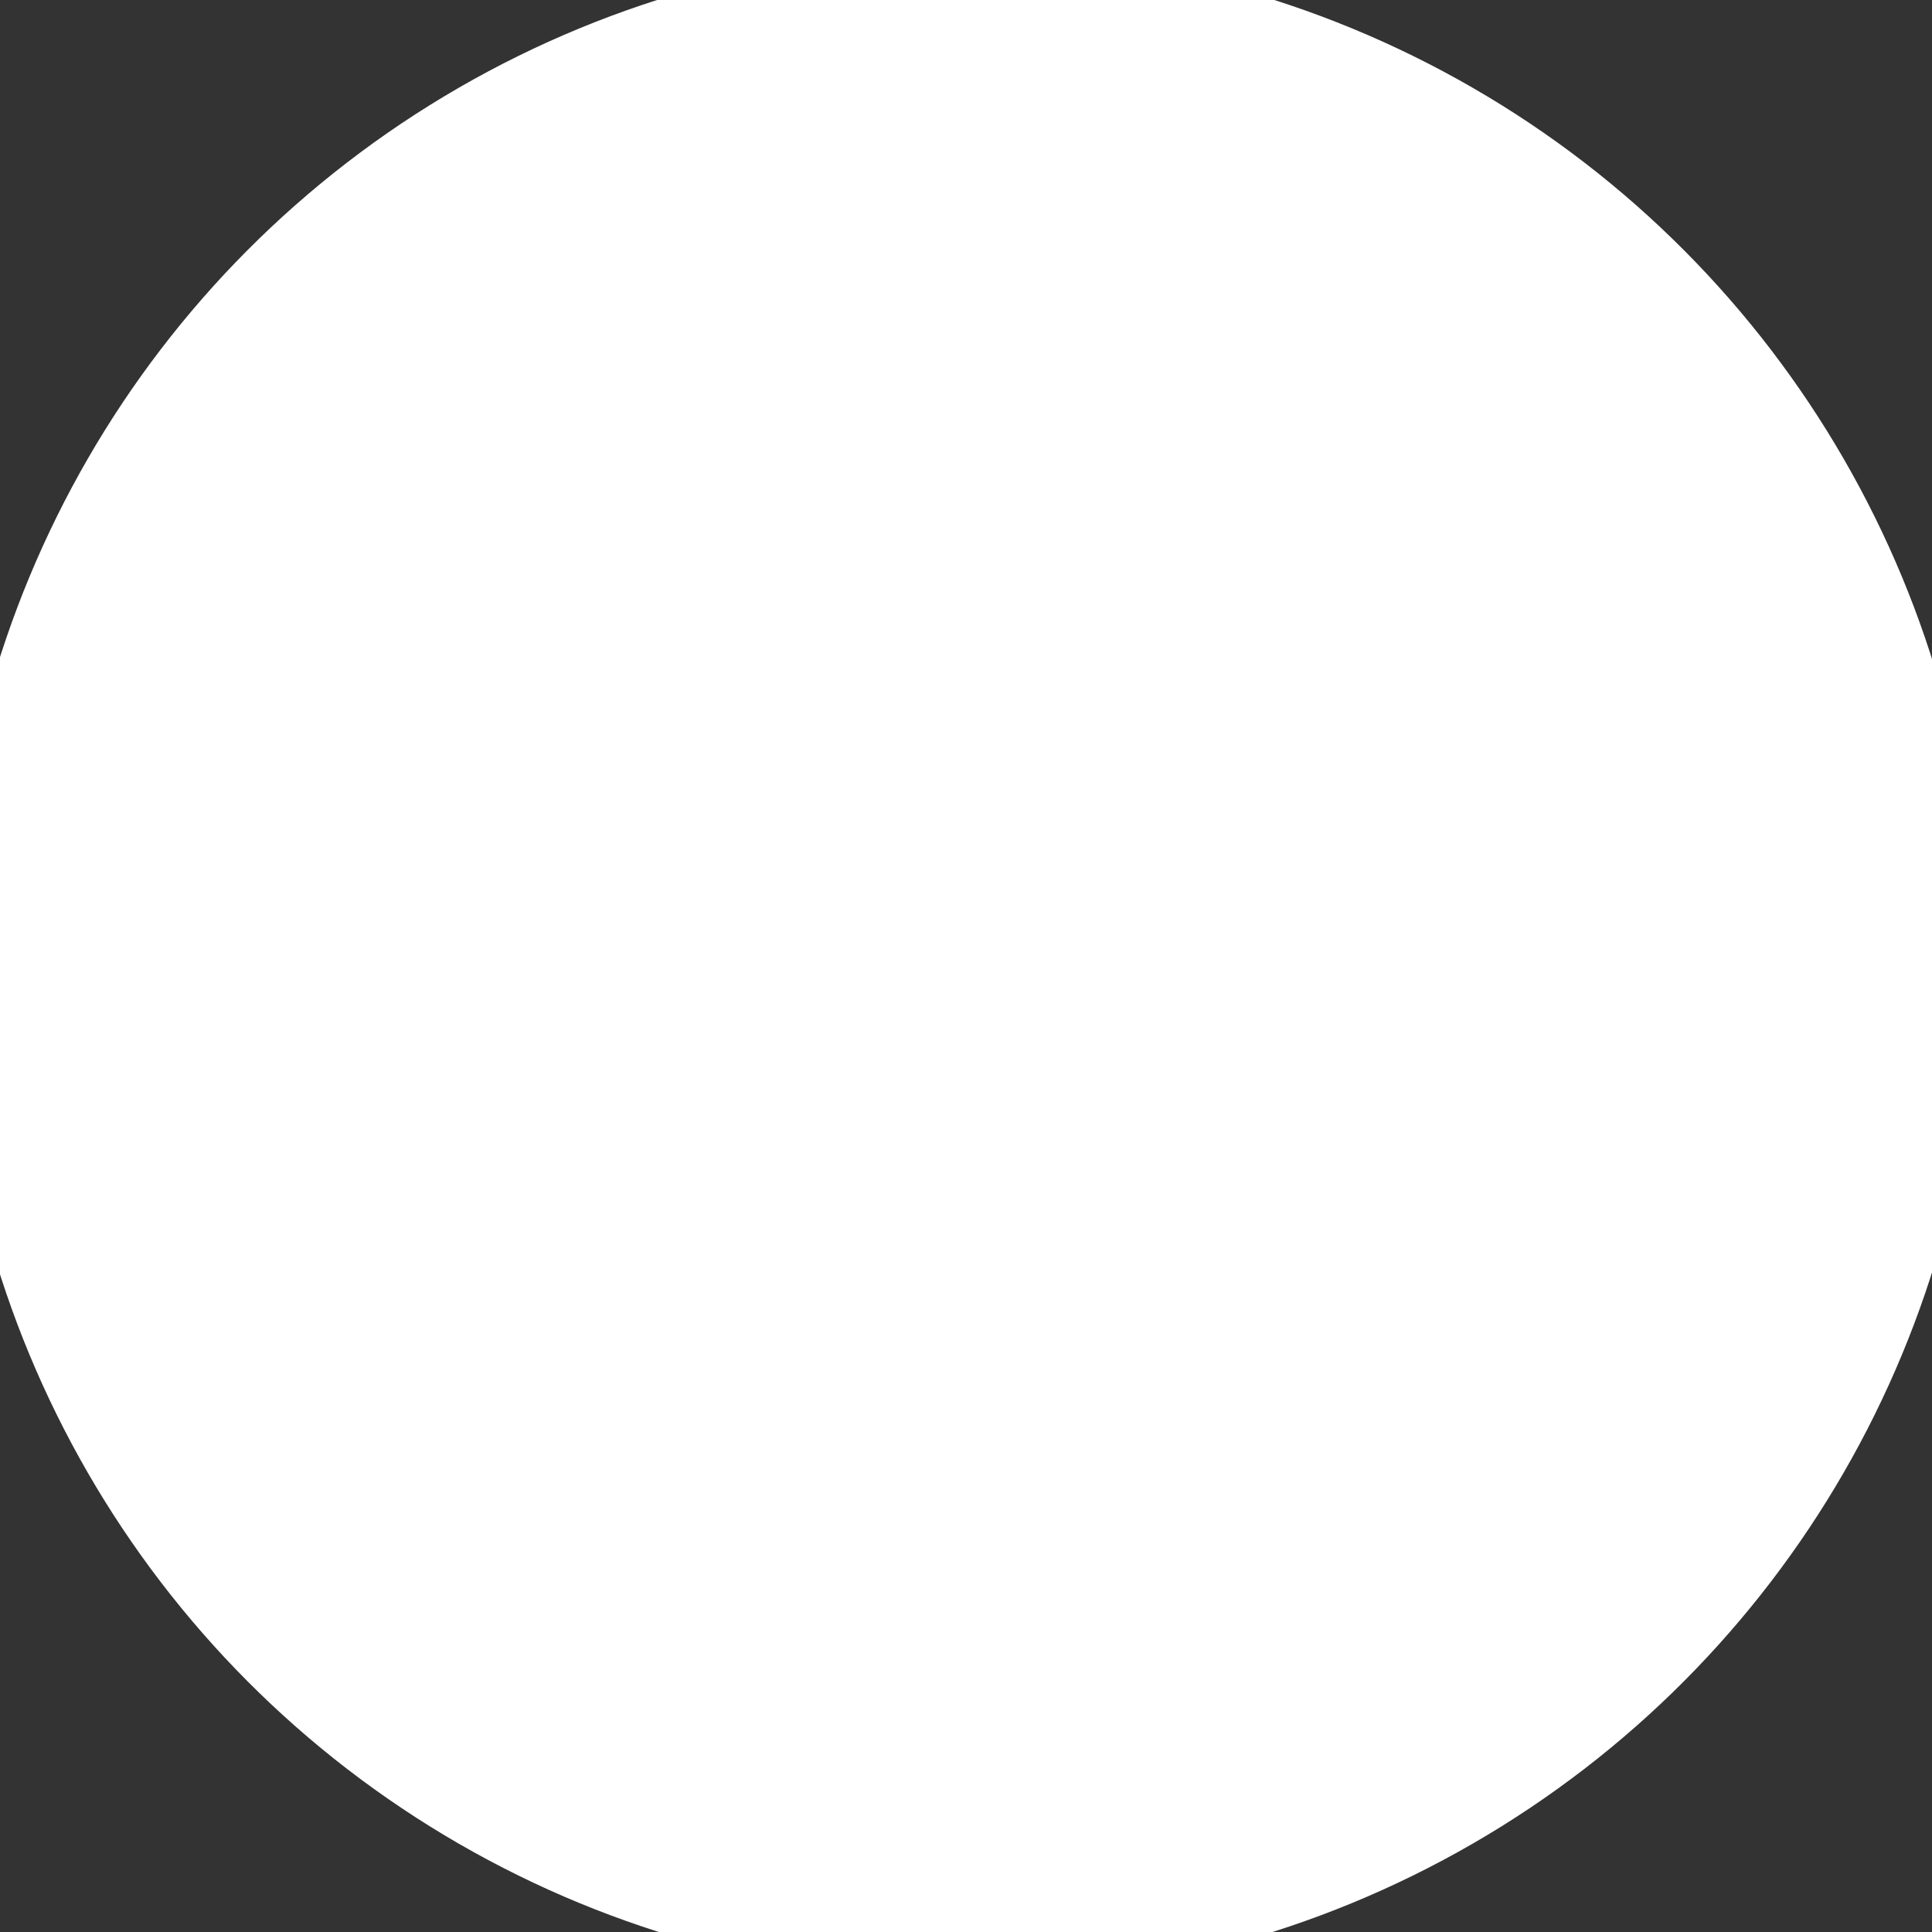 <svg xmlns="http://www.w3.org/2000/svg" viewBox="0 0 34.15 34.15"><rect x="0" y="0" width="34.15" height="34.15" fill="#333333" stroke="none"/><defs><style>.cls-1{fill:#fff;}</style></defs><g id="Capa_2" data-name="Capa 2"><g id="Elementos"><circle class="cls-1" cx="17.07" cy="17.07" r="17.92"/></g></g></svg>